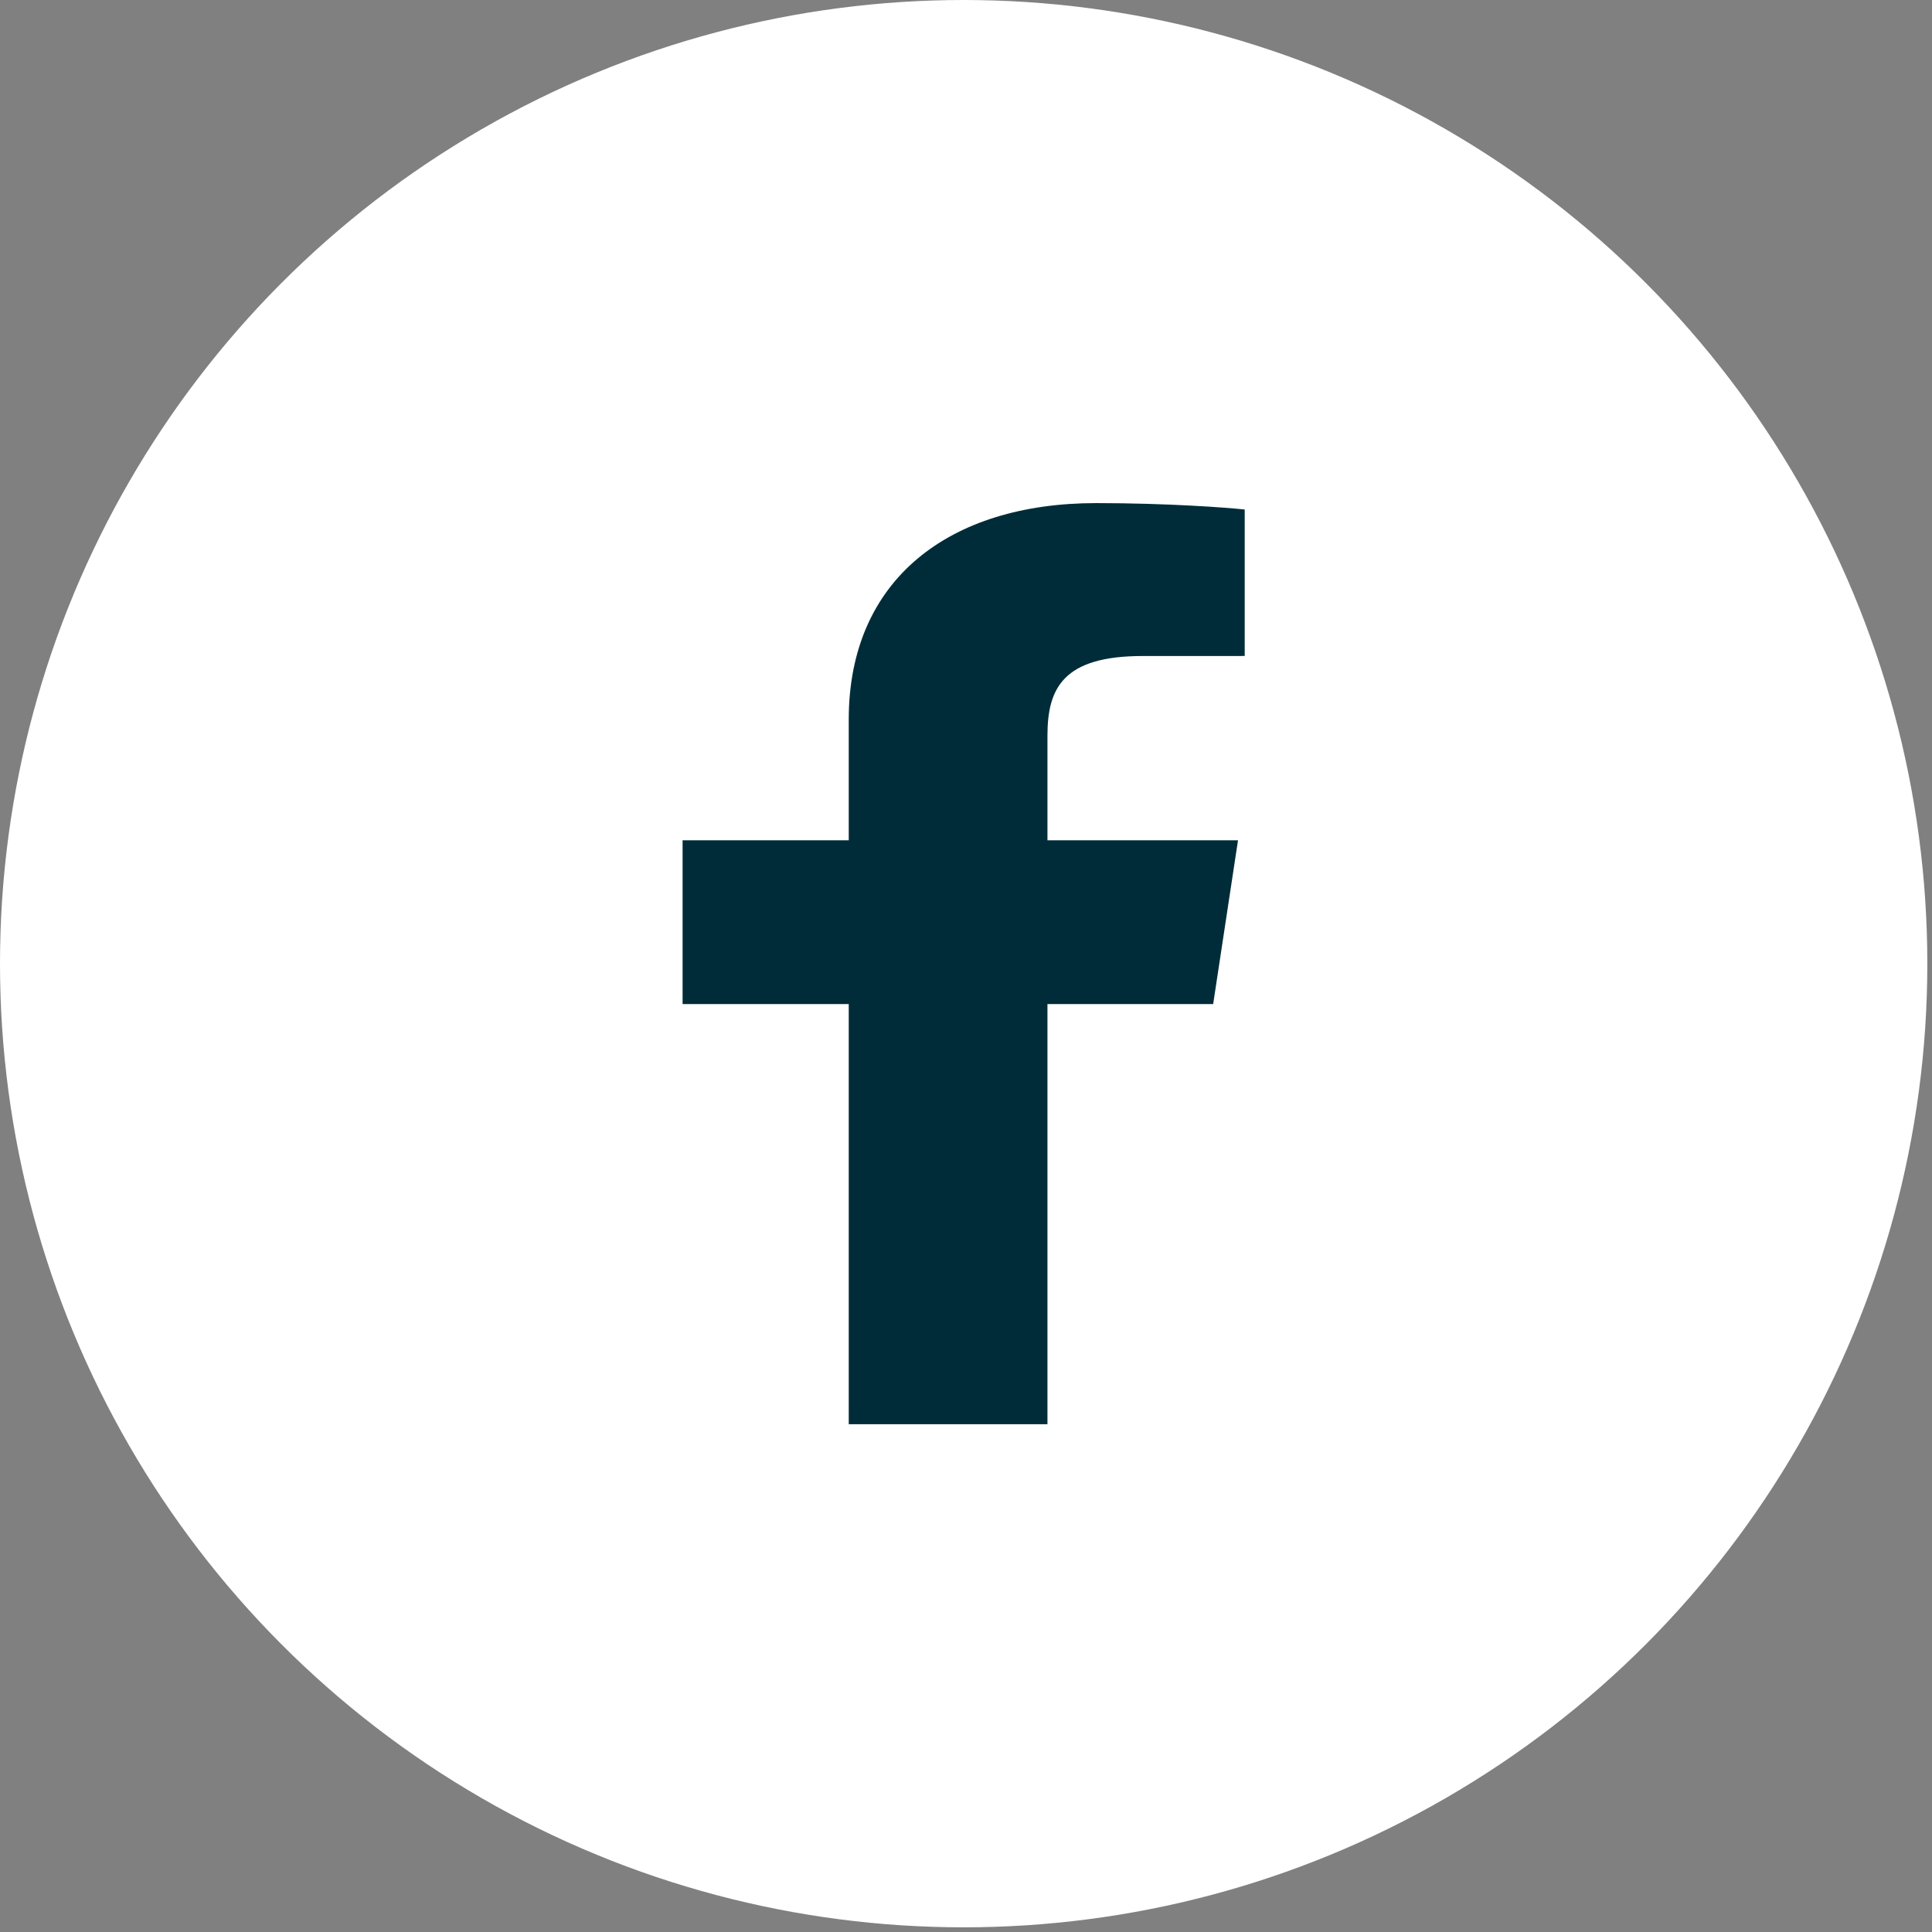 <svg width="62" height="62" viewBox="0 0 62 62" fill="none" xmlns="http://www.w3.org/2000/svg">
<rect x="0" y="0" width="62" height="62" fill="#808080" stroke="none"/>
<circle cx="30.925" cy="30.925" r="30.925" fill="white"/>
<g clip-path="url(#clip0)">
<rect width="18.039" height="33.502" transform="translate(21.905 14.174)" fill="white"/>
<path d="M33.614 45.705V32.221H38.932L39.729 26.966H33.614V23.611C33.614 22.089 34.11 21.052 36.674 21.052L39.944 21.051V16.351C39.378 16.288 37.437 16.145 35.179 16.145C30.465 16.145 27.237 18.593 27.237 23.091V26.966H21.905V32.221H27.237V45.705L33.614 45.705Z" fill="#002C39"/>
</g>
<defs>
<clipPath id="clip0">
<rect width="18.039" height="33.502" fill="white" transform="translate(21.905 14.174)"/>
</clipPath>
</defs>
</svg>

